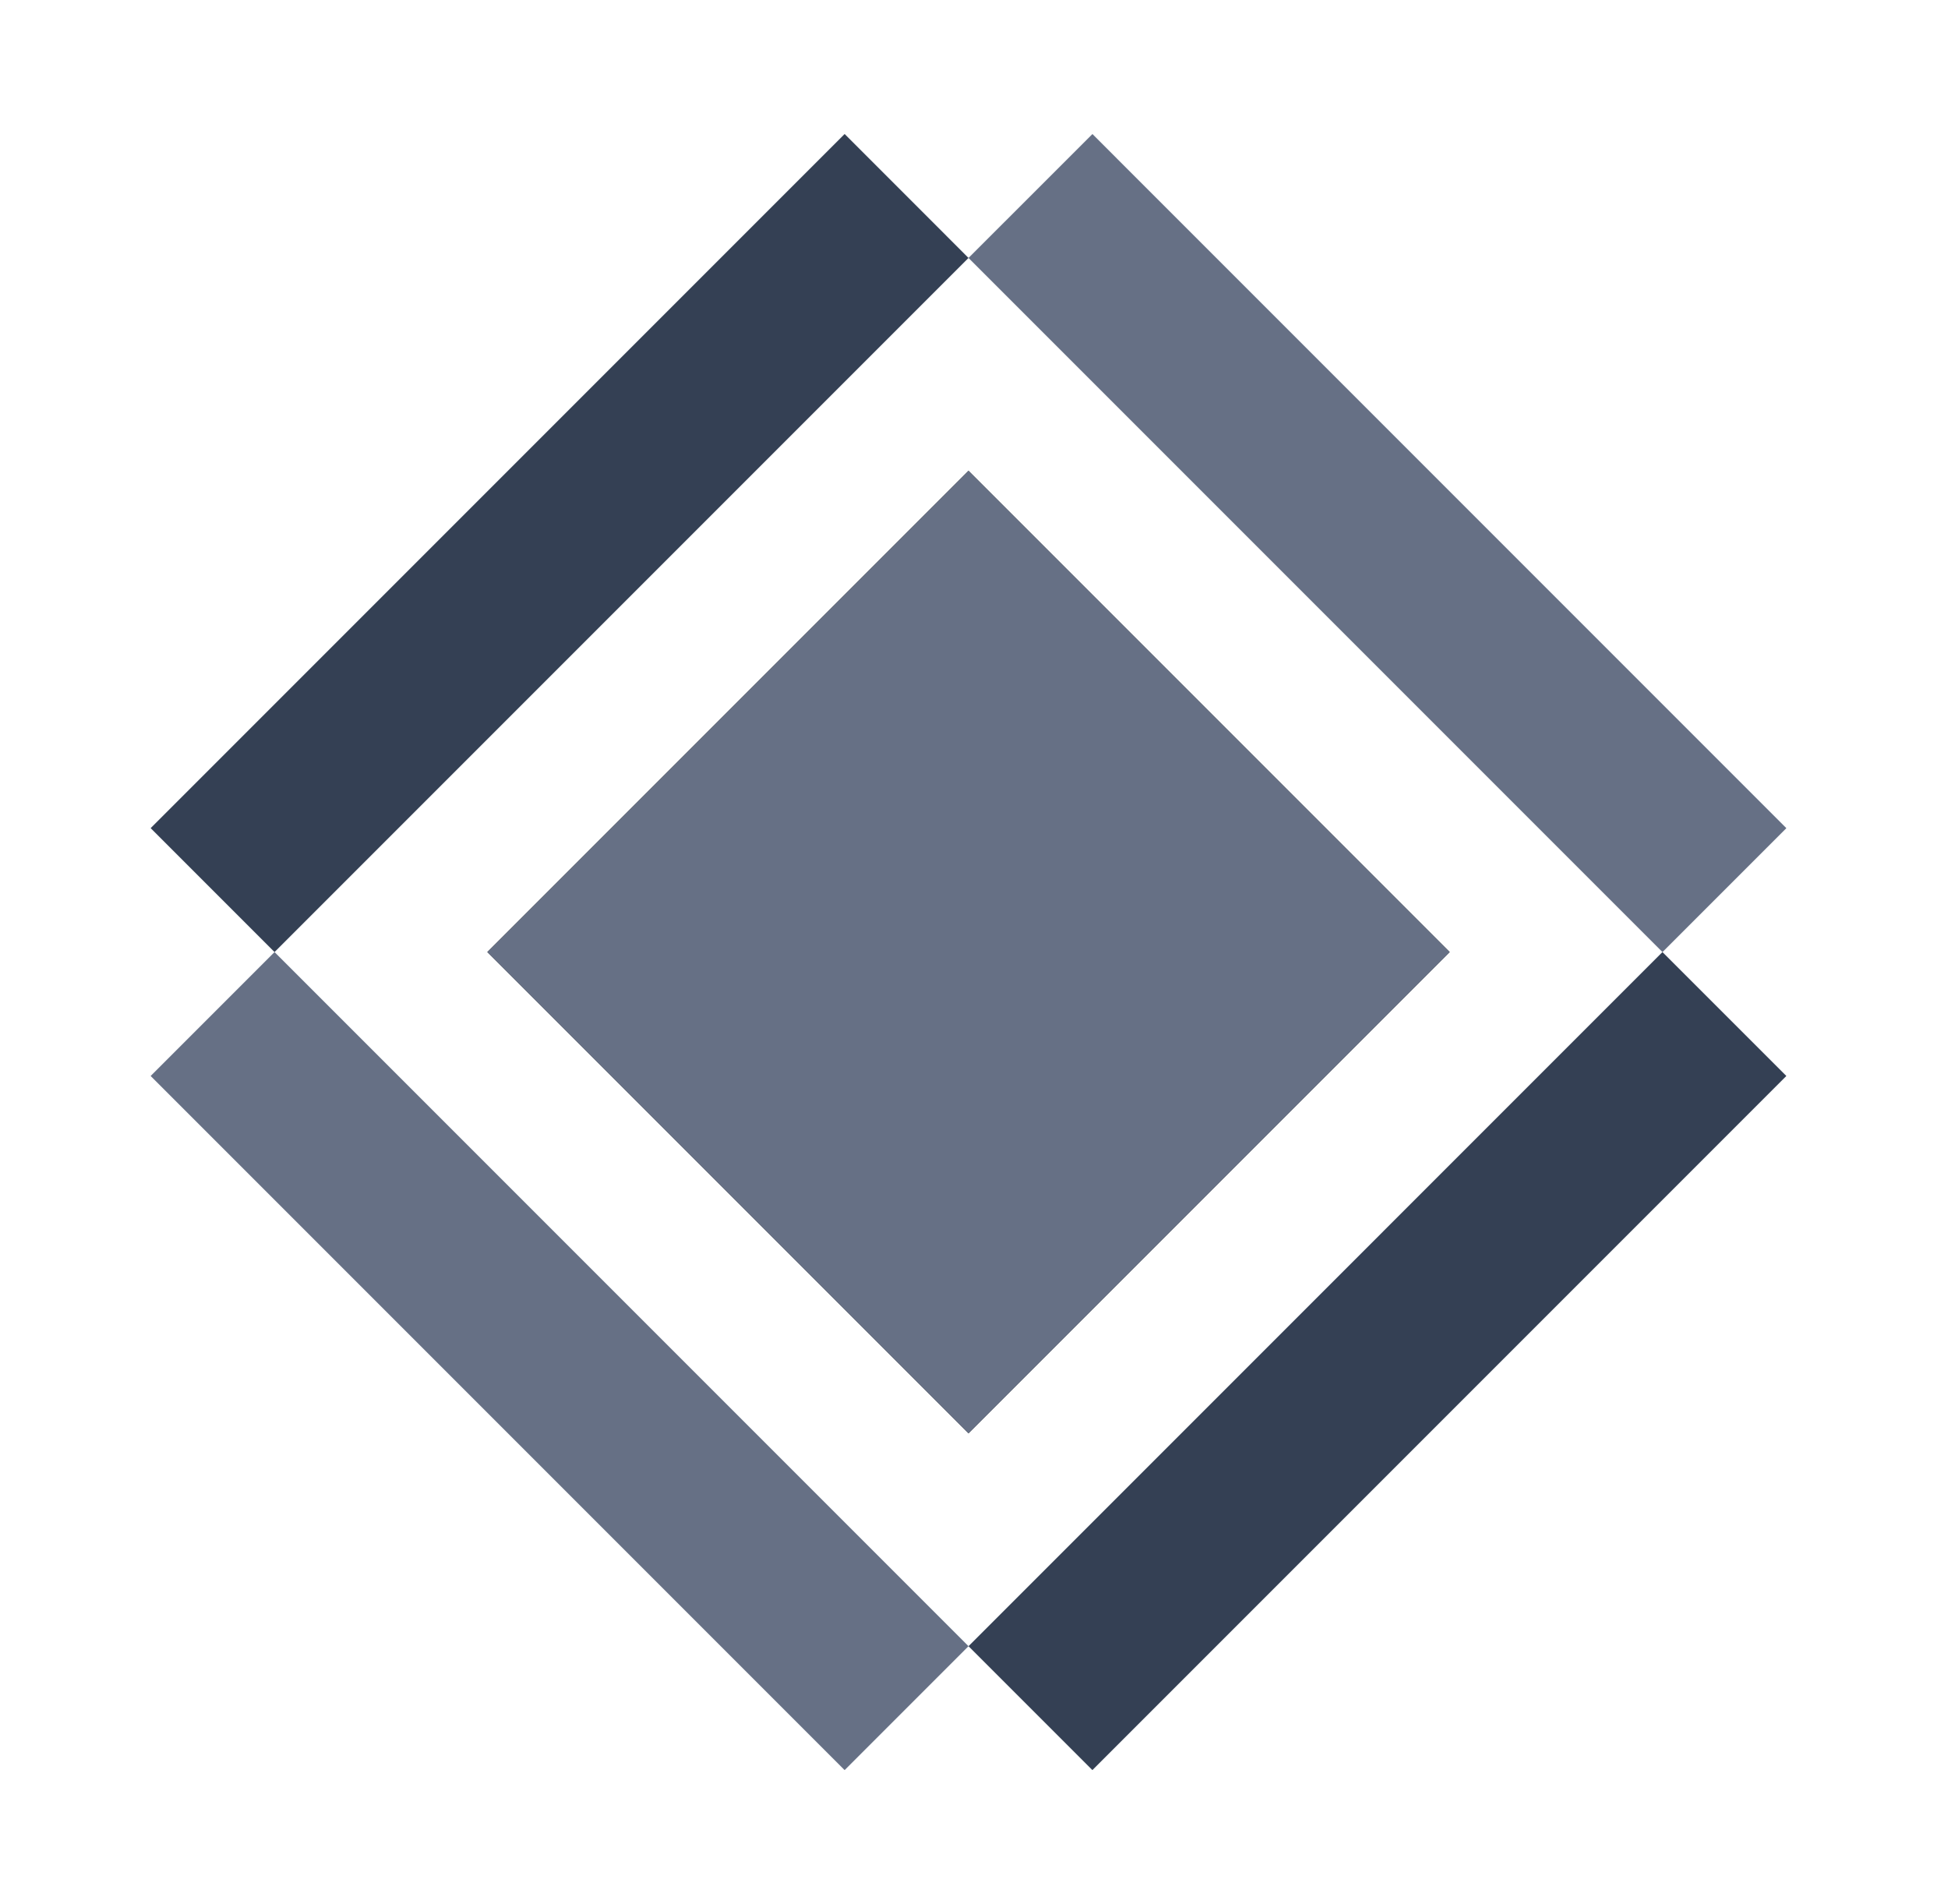 <svg width="44" height="43" viewBox="0 0 44 43" fill="none" xmlns="http://www.w3.org/2000/svg">
<g clip-path="url(#clip0_81_8171)">
<path d="M32.744 21.5L21.876 10.632L11.008 21.5L21.876 32.368L32.744 21.5Z" fill="#818181"/>
<path d="M40.349 18.702L24.675 3.027L21.876 5.825L37.551 21.5L40.349 18.702Z" fill="#667085"/>
<path d="M21.876 32.368L32.744 21.5L21.876 10.632L11.008 21.5L21.876 32.368Z" fill="#818181"/>
<path d="M24.674 39.973L40.349 24.298L37.55 21.5L21.876 37.175L24.674 39.973Z" fill="#344054"/>
<path d="M11.008 21.5L21.876 32.368L32.744 21.5L21.876 10.632L11.008 21.5Z" fill="#818181"/>
<path d="M3.402 24.299L19.077 39.974L21.876 37.175L6.201 21.5L3.402 24.299Z" fill="#667085"/>
<path d="M21.876 10.632L11.008 21.5L21.876 32.368L32.744 21.5L21.876 10.632Z" fill="#667085"/>
<path d="M19.078 3.026L3.403 18.701L6.201 21.5L21.876 5.825L19.078 3.026Z" fill="#344054"/>
</g>
<defs>
<clipPath id="clip0_81_8171">
<rect width="30.083" height="30.083" fill="white" transform="translate(21.876 0.228) rotate(45)"/>
</clipPath>
</defs>
</svg>
